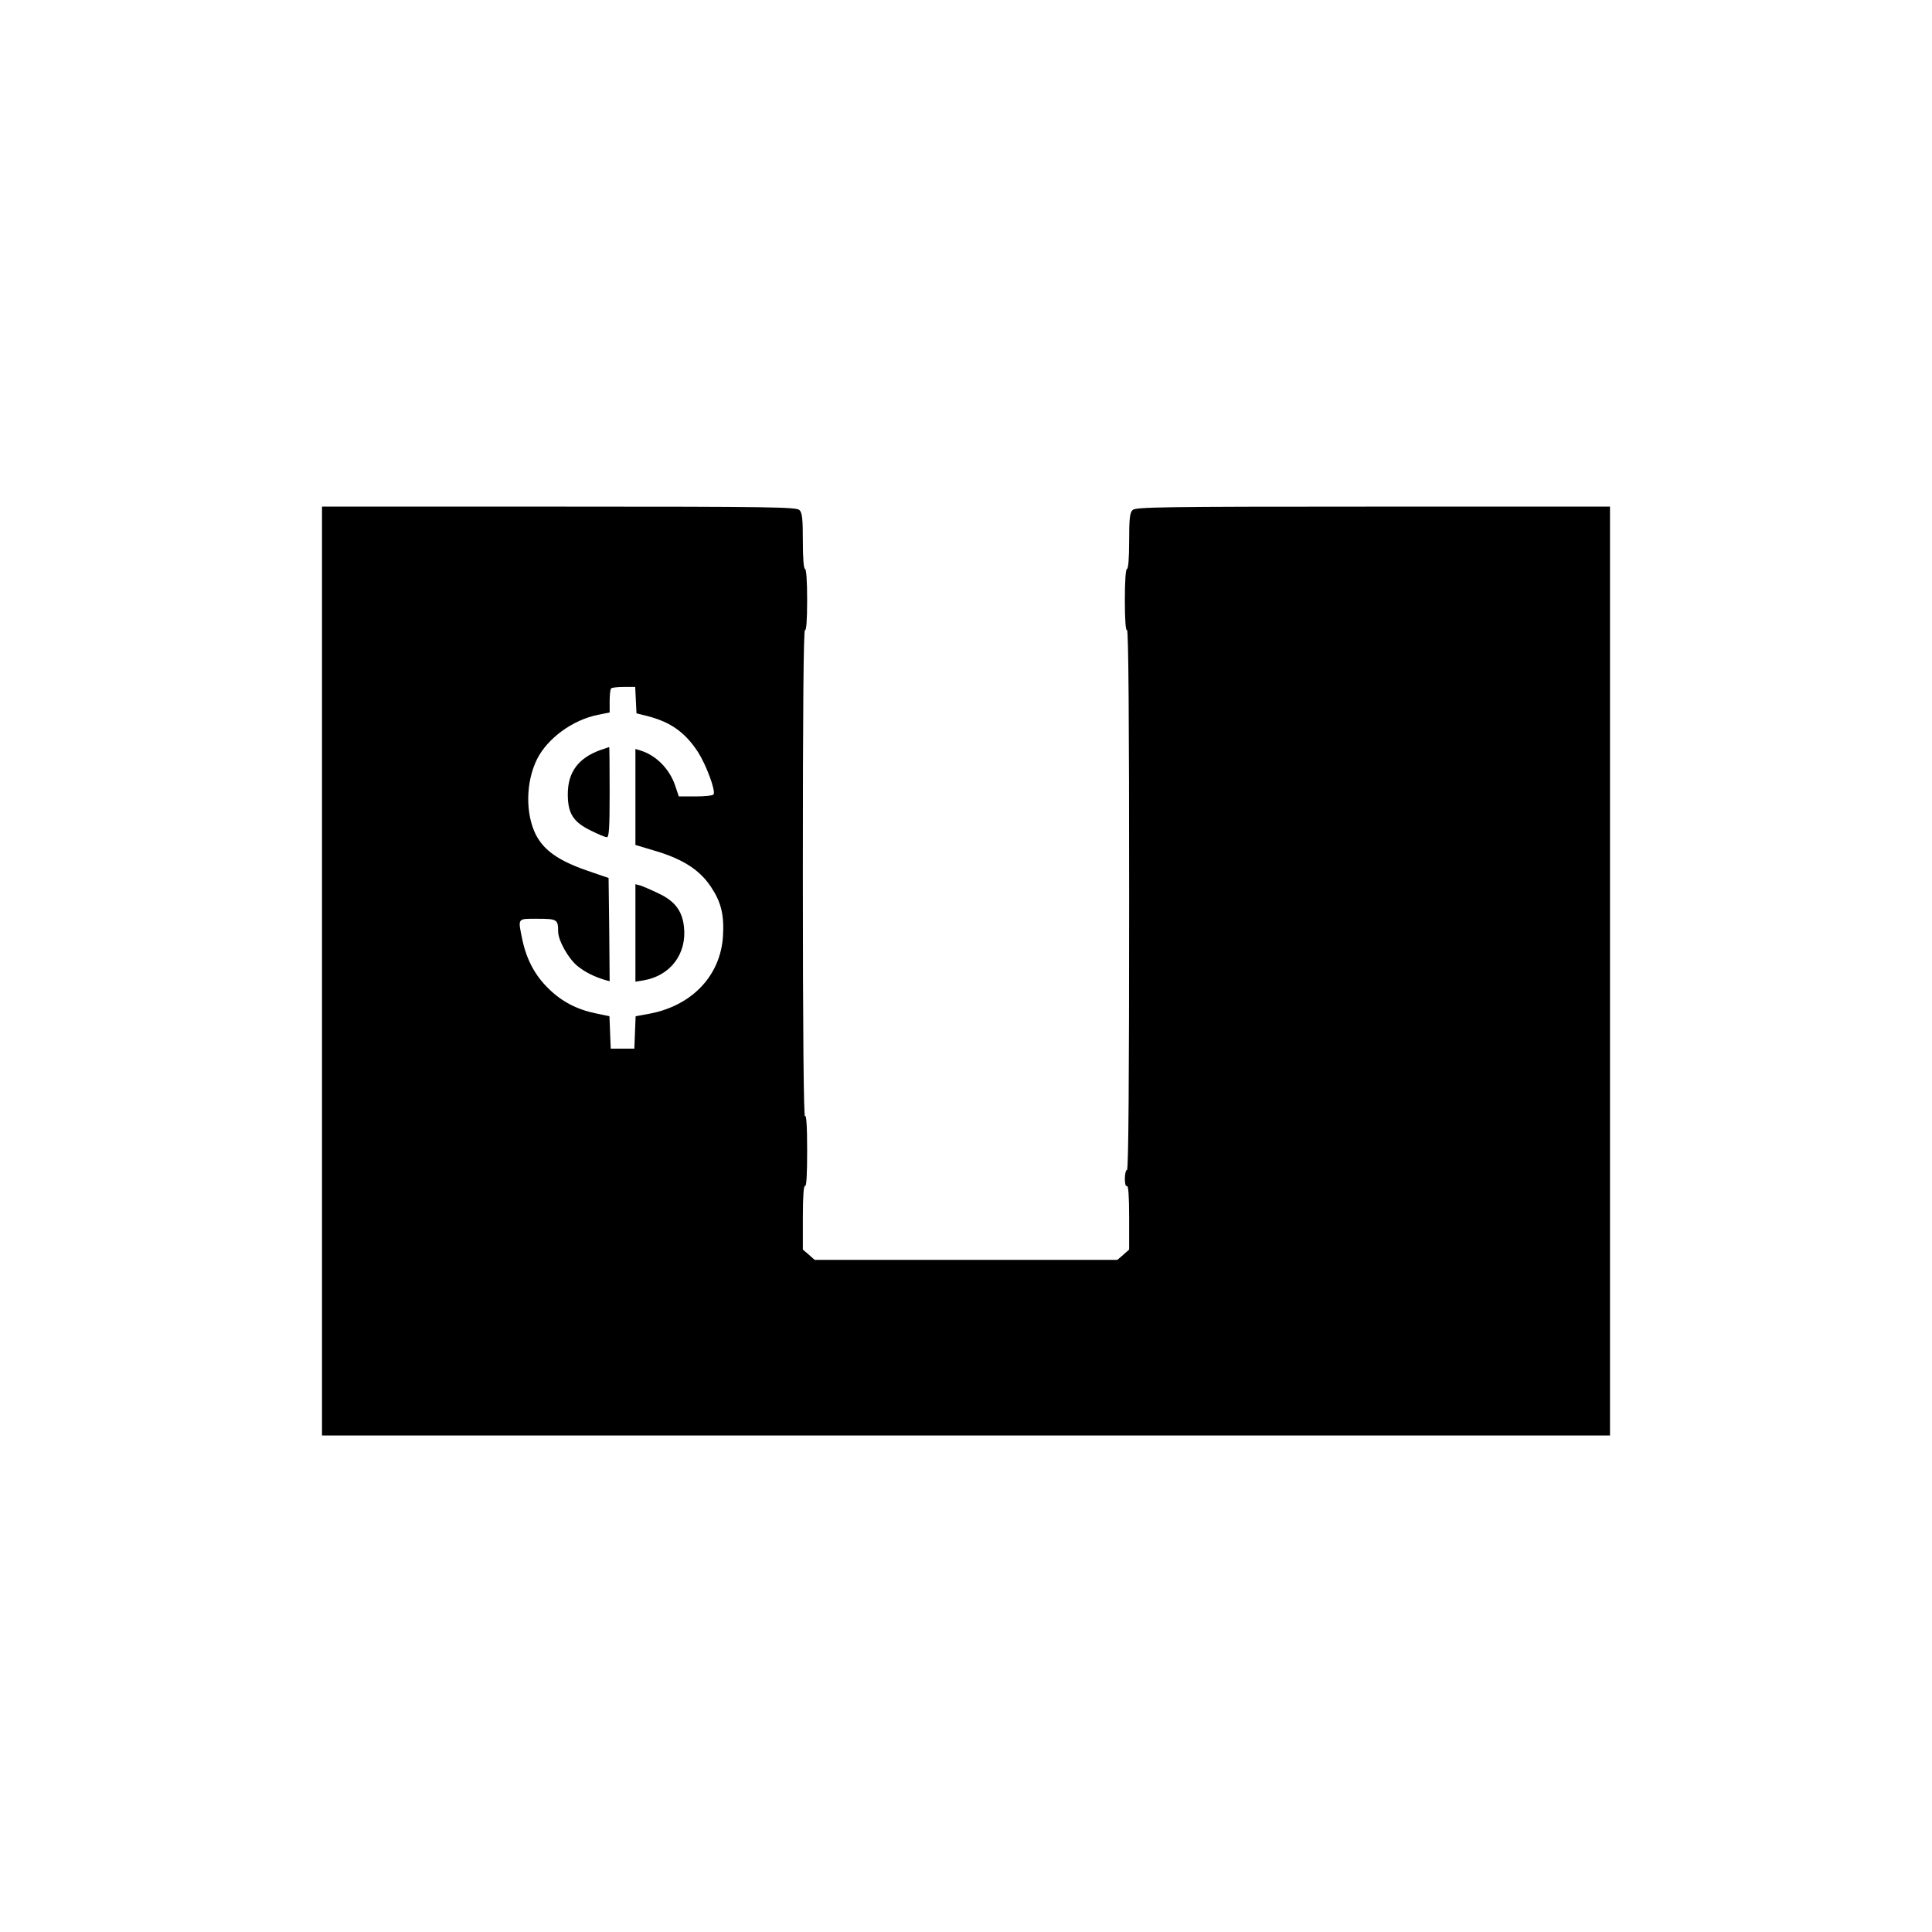 <?xml version="1.0" standalone="no"?>
<!DOCTYPE svg PUBLIC "-//W3C//DTD SVG 20010904//EN"
 "http://www.w3.org/TR/2001/REC-SVG-20010904/DTD/svg10.dtd">
<svg version="1.0" xmlns="http://www.w3.org/2000/svg"
 width="900pt" height="900pt" viewBox="0 0 900 900"
 preserveAspectRatio="xMidYMid meet">
<g transform="translate(0,900) scale(0.1,-0.1)"
fill="#000000" stroke="none">
<path d="M1500 4476 l0 -2163 3000 0 3000 0 0 2163 0 2164 -1104 0 c-991 0
-1106 -2 -1120 -16 -13 -12 -16 -41 -16 -145 0 -79 -4 -129 -10 -129 -6 0 -10
-55 -10 -146 0 -94 4 -143 10 -139 7 4 10 -417 10 -1254 0 -834 -3 -1261 -10
-1261 -5 0 -10 -18 -10 -41 0 -24 4 -38 10 -34 6 4 10 -47 10 -145 l0 -151
-27 -24 -28 -24 -705 0 -705 0 -27 24 -28 24 0 151 c0 98 4 149 10 145 7 -4
10 54 10 167 0 115 -4 168 -10 158 -6 -10 -10 386 -10 1128 0 760 3 1141 10
1137 6 -4 10 45 10 139 0 91 -4 146 -10 146 -6 0 -10 50 -10 129 0 104 -3 133
-16 145 -14 14 -129 16 -1120 16 l-1104 0 0 -2164z m1462 1263 l3 -62 52 -13
c108 -28 175 -76 235 -168 38 -60 83 -180 72 -197 -3 -5 -41 -9 -84 -9 l-78 0
-17 51 c-26 77 -89 141 -162 163 l-23 7 0 -223 0 -224 103 -31 c123 -38 199
-88 250 -166 46 -69 61 -129 55 -227 -11 -184 -143 -324 -341 -362 l-66 -12
-3 -76 -3 -75 -55 0 -55 0 -3 76 -3 75 -62 13 c-89 18 -160 55 -221 115 -63
61 -102 134 -122 225 -22 107 -26 101 70 101 91 0 96 -3 96 -59 0 -42 48 -127
90 -161 36 -29 76 -49 128 -65 l22 -6 -2 240 -3 241 -99 34 c-133 46 -202 94
-240 168 -49 98 -47 246 6 352 49 97 165 182 283 206 l55 11 0 53 c0 29 3 56
7 59 3 4 30 7 59 7 l53 0 3 -61z"/>
<path d="M2797 5506 c-103 -37 -152 -103 -152 -206 0 -89 25 -129 107 -169 34
-17 67 -31 75 -31 10 0 13 41 13 210 0 116 -1 210 -2 210 -2 -1 -20 -7 -41
-14z"/>
<path d="M2960 4654 l0 -227 37 6 c126 21 204 124 189 251 -8 73 -43 119 -118
154 -35 17 -73 33 -85 37 l-23 6 0 -227z"/>
</g>
</svg>
